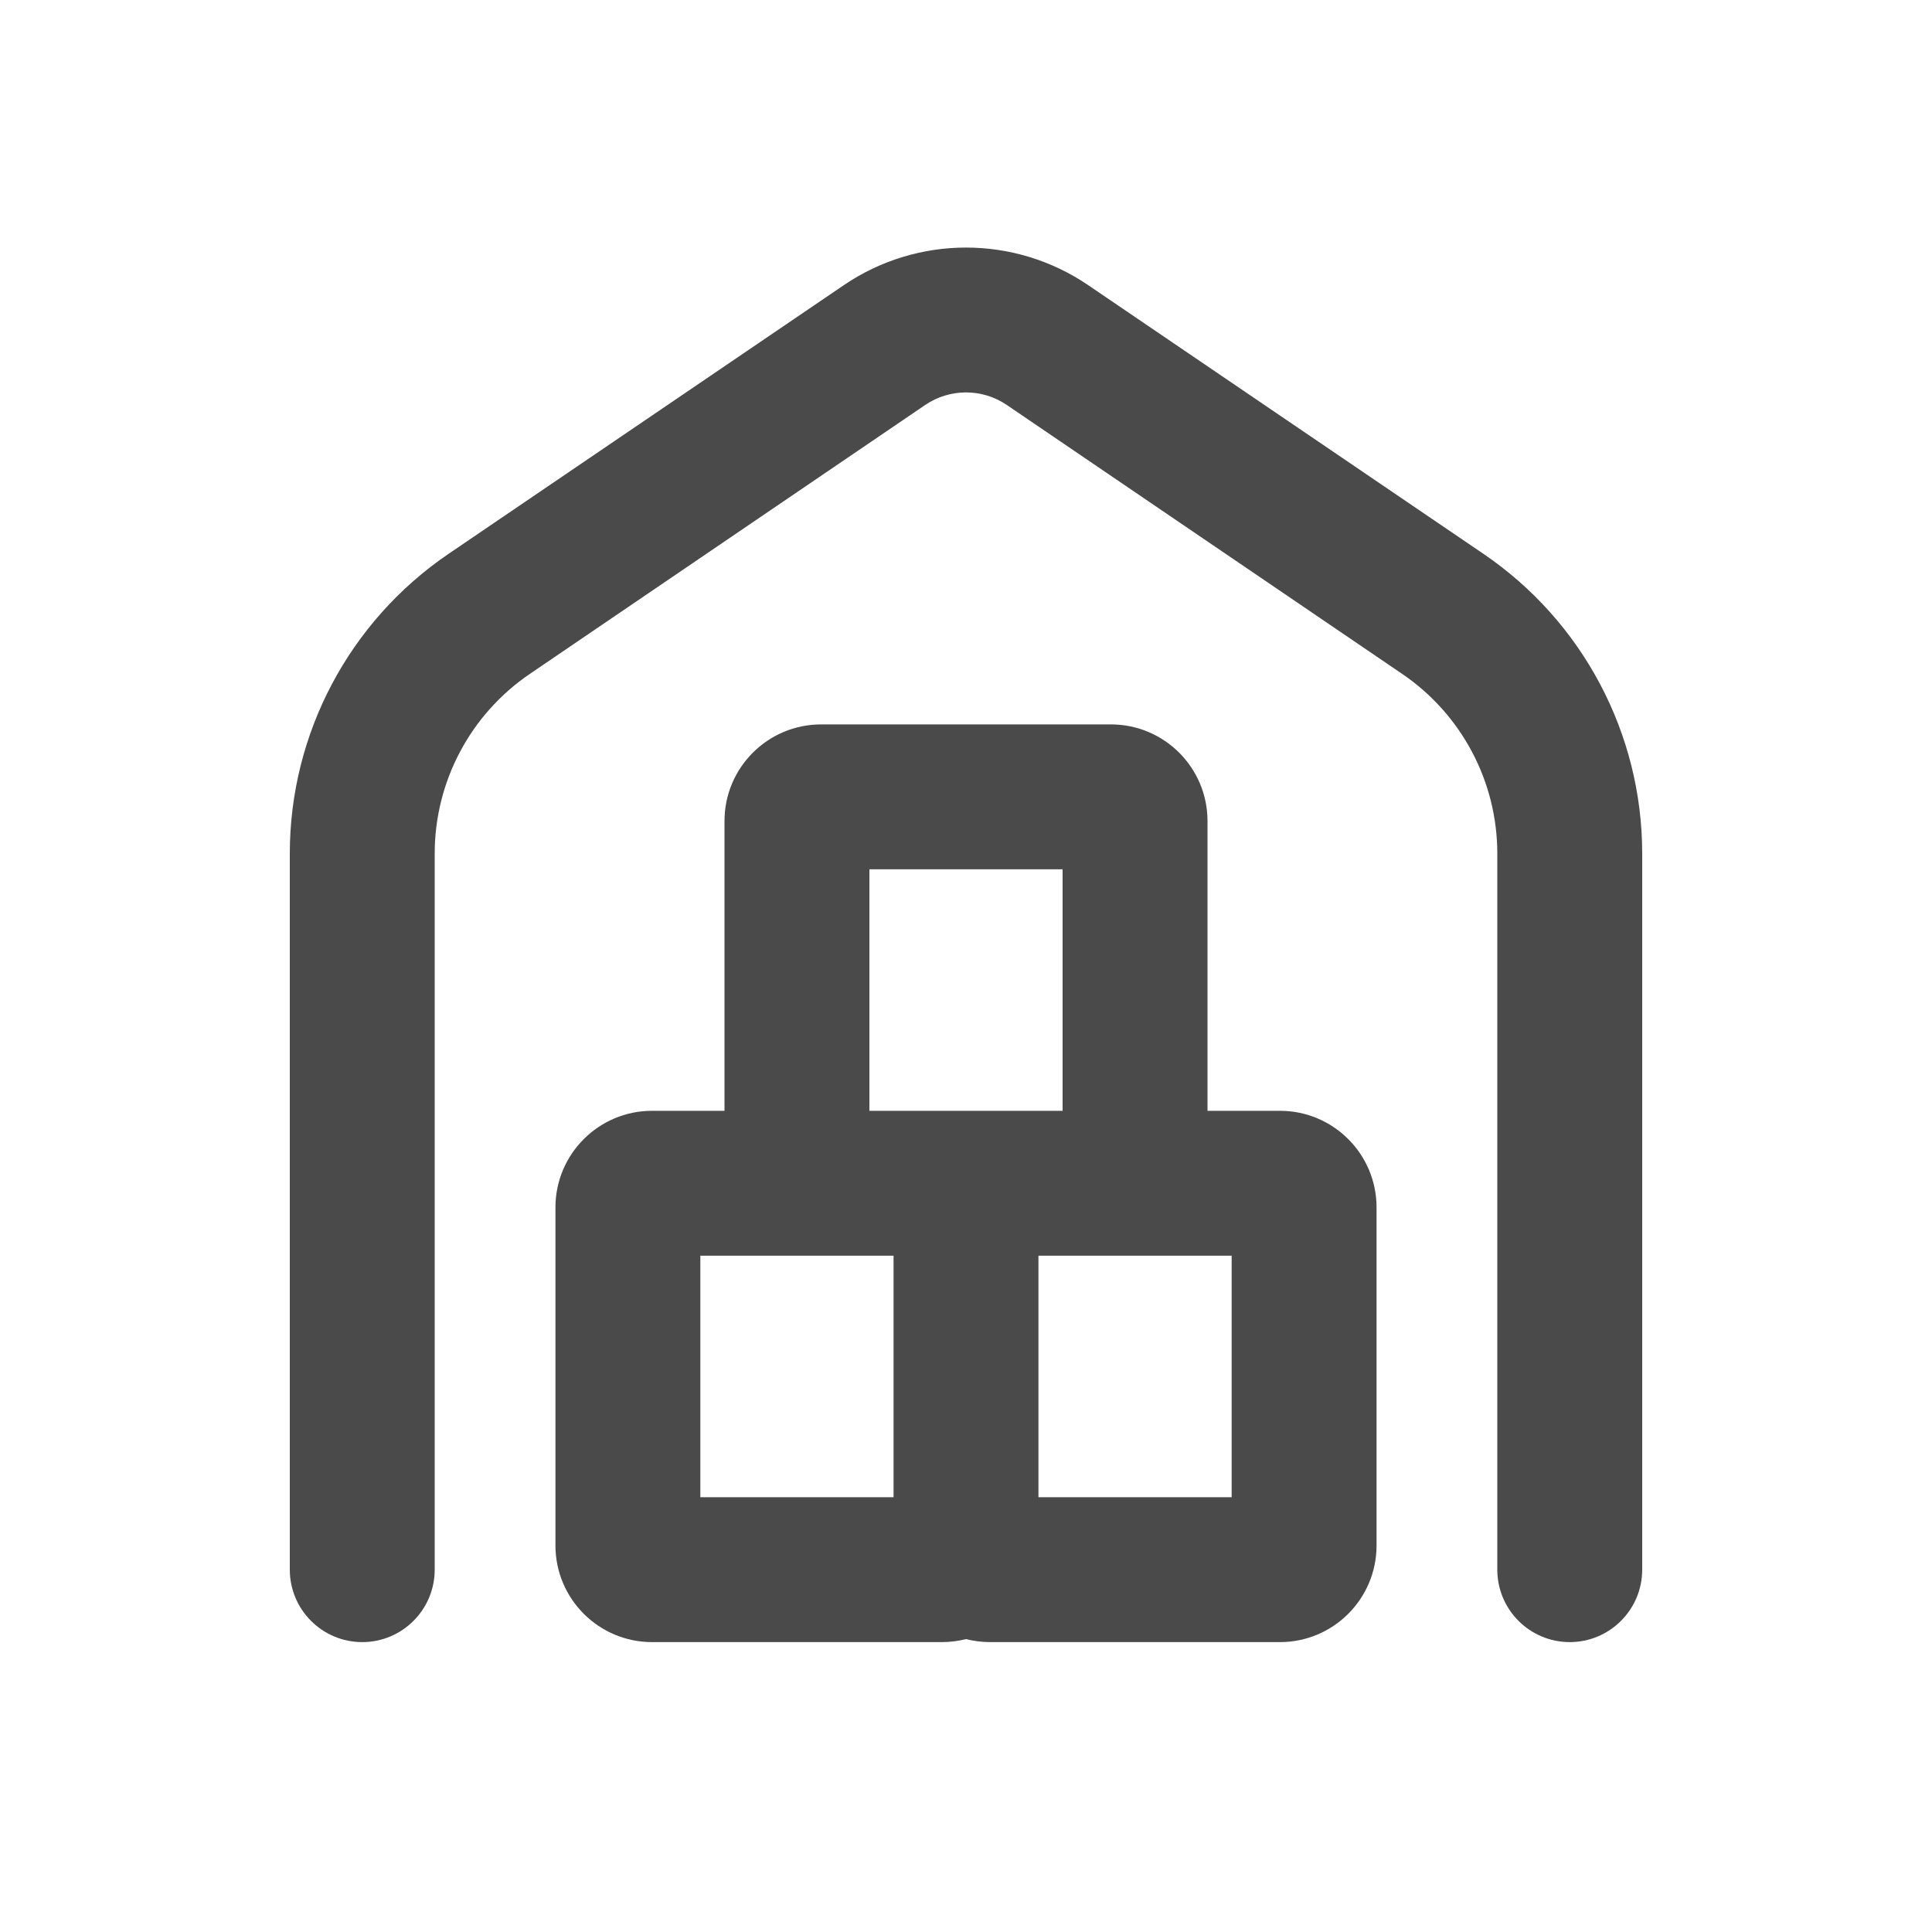 <svg width="20" height="20" viewBox="0 0 20 20" fill="none" xmlns="http://www.w3.org/2000/svg">
<path d="M11.265 2.952C10.502 2.433 9.498 2.433 8.735 2.952L4.641 5.735C3.615 6.434 3 7.595 3 8.836V16.249C3 16.663 3.336 16.999 3.75 16.999C4.164 16.999 4.5 16.663 4.5 16.249V8.836C4.5 8.091 4.869 7.395 5.485 6.976L9.578 4.192C9.833 4.019 10.167 4.019 10.422 4.192L14.515 6.976C15.131 7.395 15.5 8.091 15.5 8.836V16.249C15.5 16.663 15.836 16.999 16.25 16.999C16.664 16.999 17 16.663 17 16.249V8.836C17 7.595 16.385 6.434 15.359 5.735L11.265 2.952Z" fill="#4A4A4A"/>
<path fill-rule="evenodd" clip-rule="evenodd" d="M10 16.968C9.92 16.988 9.836 16.999 9.75 16.999H6.75C6.198 16.999 5.75 16.551 5.75 15.999L5.75 12.499C5.75 11.947 6.198 11.499 6.75 11.499H7.5V8.499C7.5 7.947 7.948 7.499 8.5 7.499H11.5C12.052 7.499 12.5 7.947 12.5 8.499V11.499H13.25C13.802 11.499 14.25 11.947 14.25 12.499V15.999C14.25 16.551 13.802 16.999 13.25 16.999H10.25C10.164 16.999 10.08 16.988 10 16.968ZM10.75 12.999V15.499H12.75V12.999H10.75ZM9.25 15.499L9.25 12.999H7.25V15.499H9.25ZM11 11.499L11 8.999H9V11.499H11Z" fill="#4A4A4A"/>
</svg>
